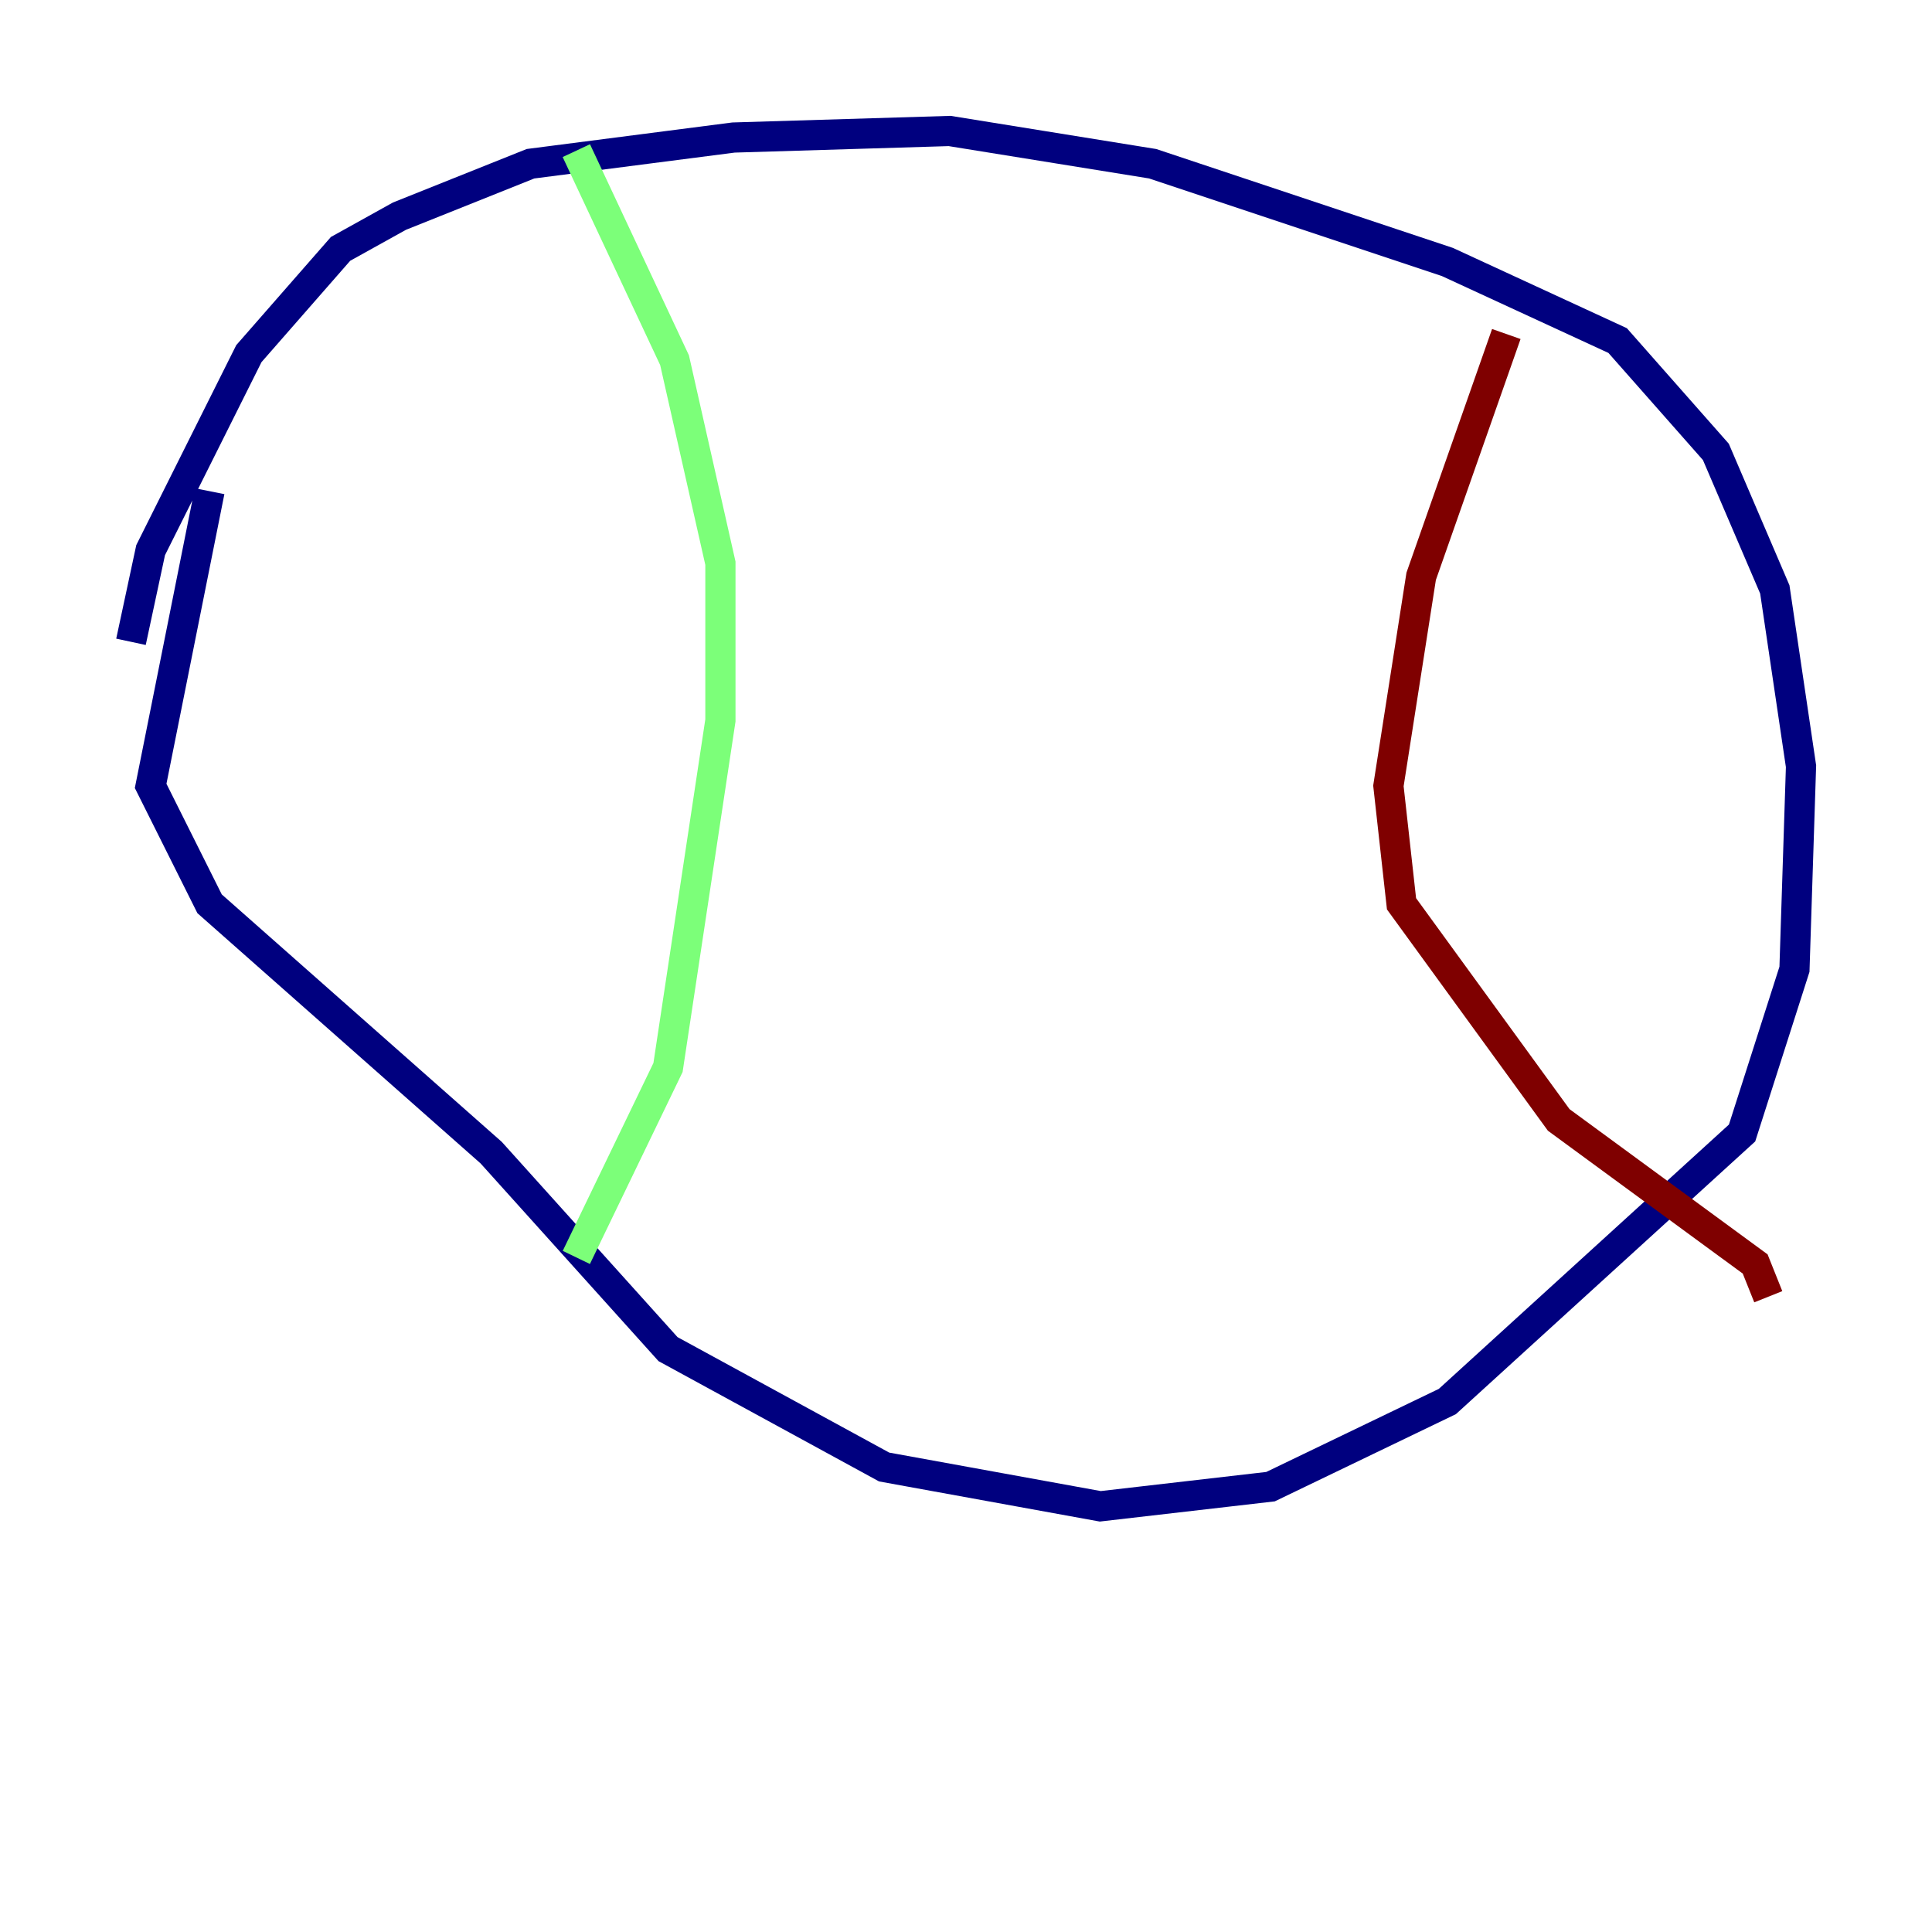 <?xml version="1.0" encoding="utf-8" ?>
<svg baseProfile="tiny" height="128" version="1.2" viewBox="0,0,128,128" width="128" xmlns="http://www.w3.org/2000/svg" xmlns:ev="http://www.w3.org/2001/xml-events" xmlns:xlink="http://www.w3.org/1999/xlink"><defs /><polyline fill="none" points="8.678,42.522 9.98,36.447 16.488,23.43 22.563,16.488 26.468,14.319 35.146,10.848 48.597,9.112 62.915,8.678 76.366,10.848 95.891,17.356 107.173,22.563 113.681,29.939 117.586,39.051 119.322,50.766 118.888,64.217 115.417,75.064 95.891,92.854 84.176,98.495 72.895,99.797 58.576,97.193 44.258,89.383 32.542,76.366 13.885,59.878 9.98,52.068 13.885,32.542" stroke="#00007f" stroke-width="2" /><polyline fill="none" points="38.183,9.98 44.691,23.864 47.729,37.315 47.729,47.729 44.258,70.725 38.183,83.308" stroke="#7cff79" stroke-width="2" /><polyline fill="none" points="99.797,22.129 94.156,38.183 91.986,52.068 92.854,59.878 103.268,74.197 116.285,83.742 117.153,85.912" stroke="#7f0000" stroke-width="2" /></svg>
